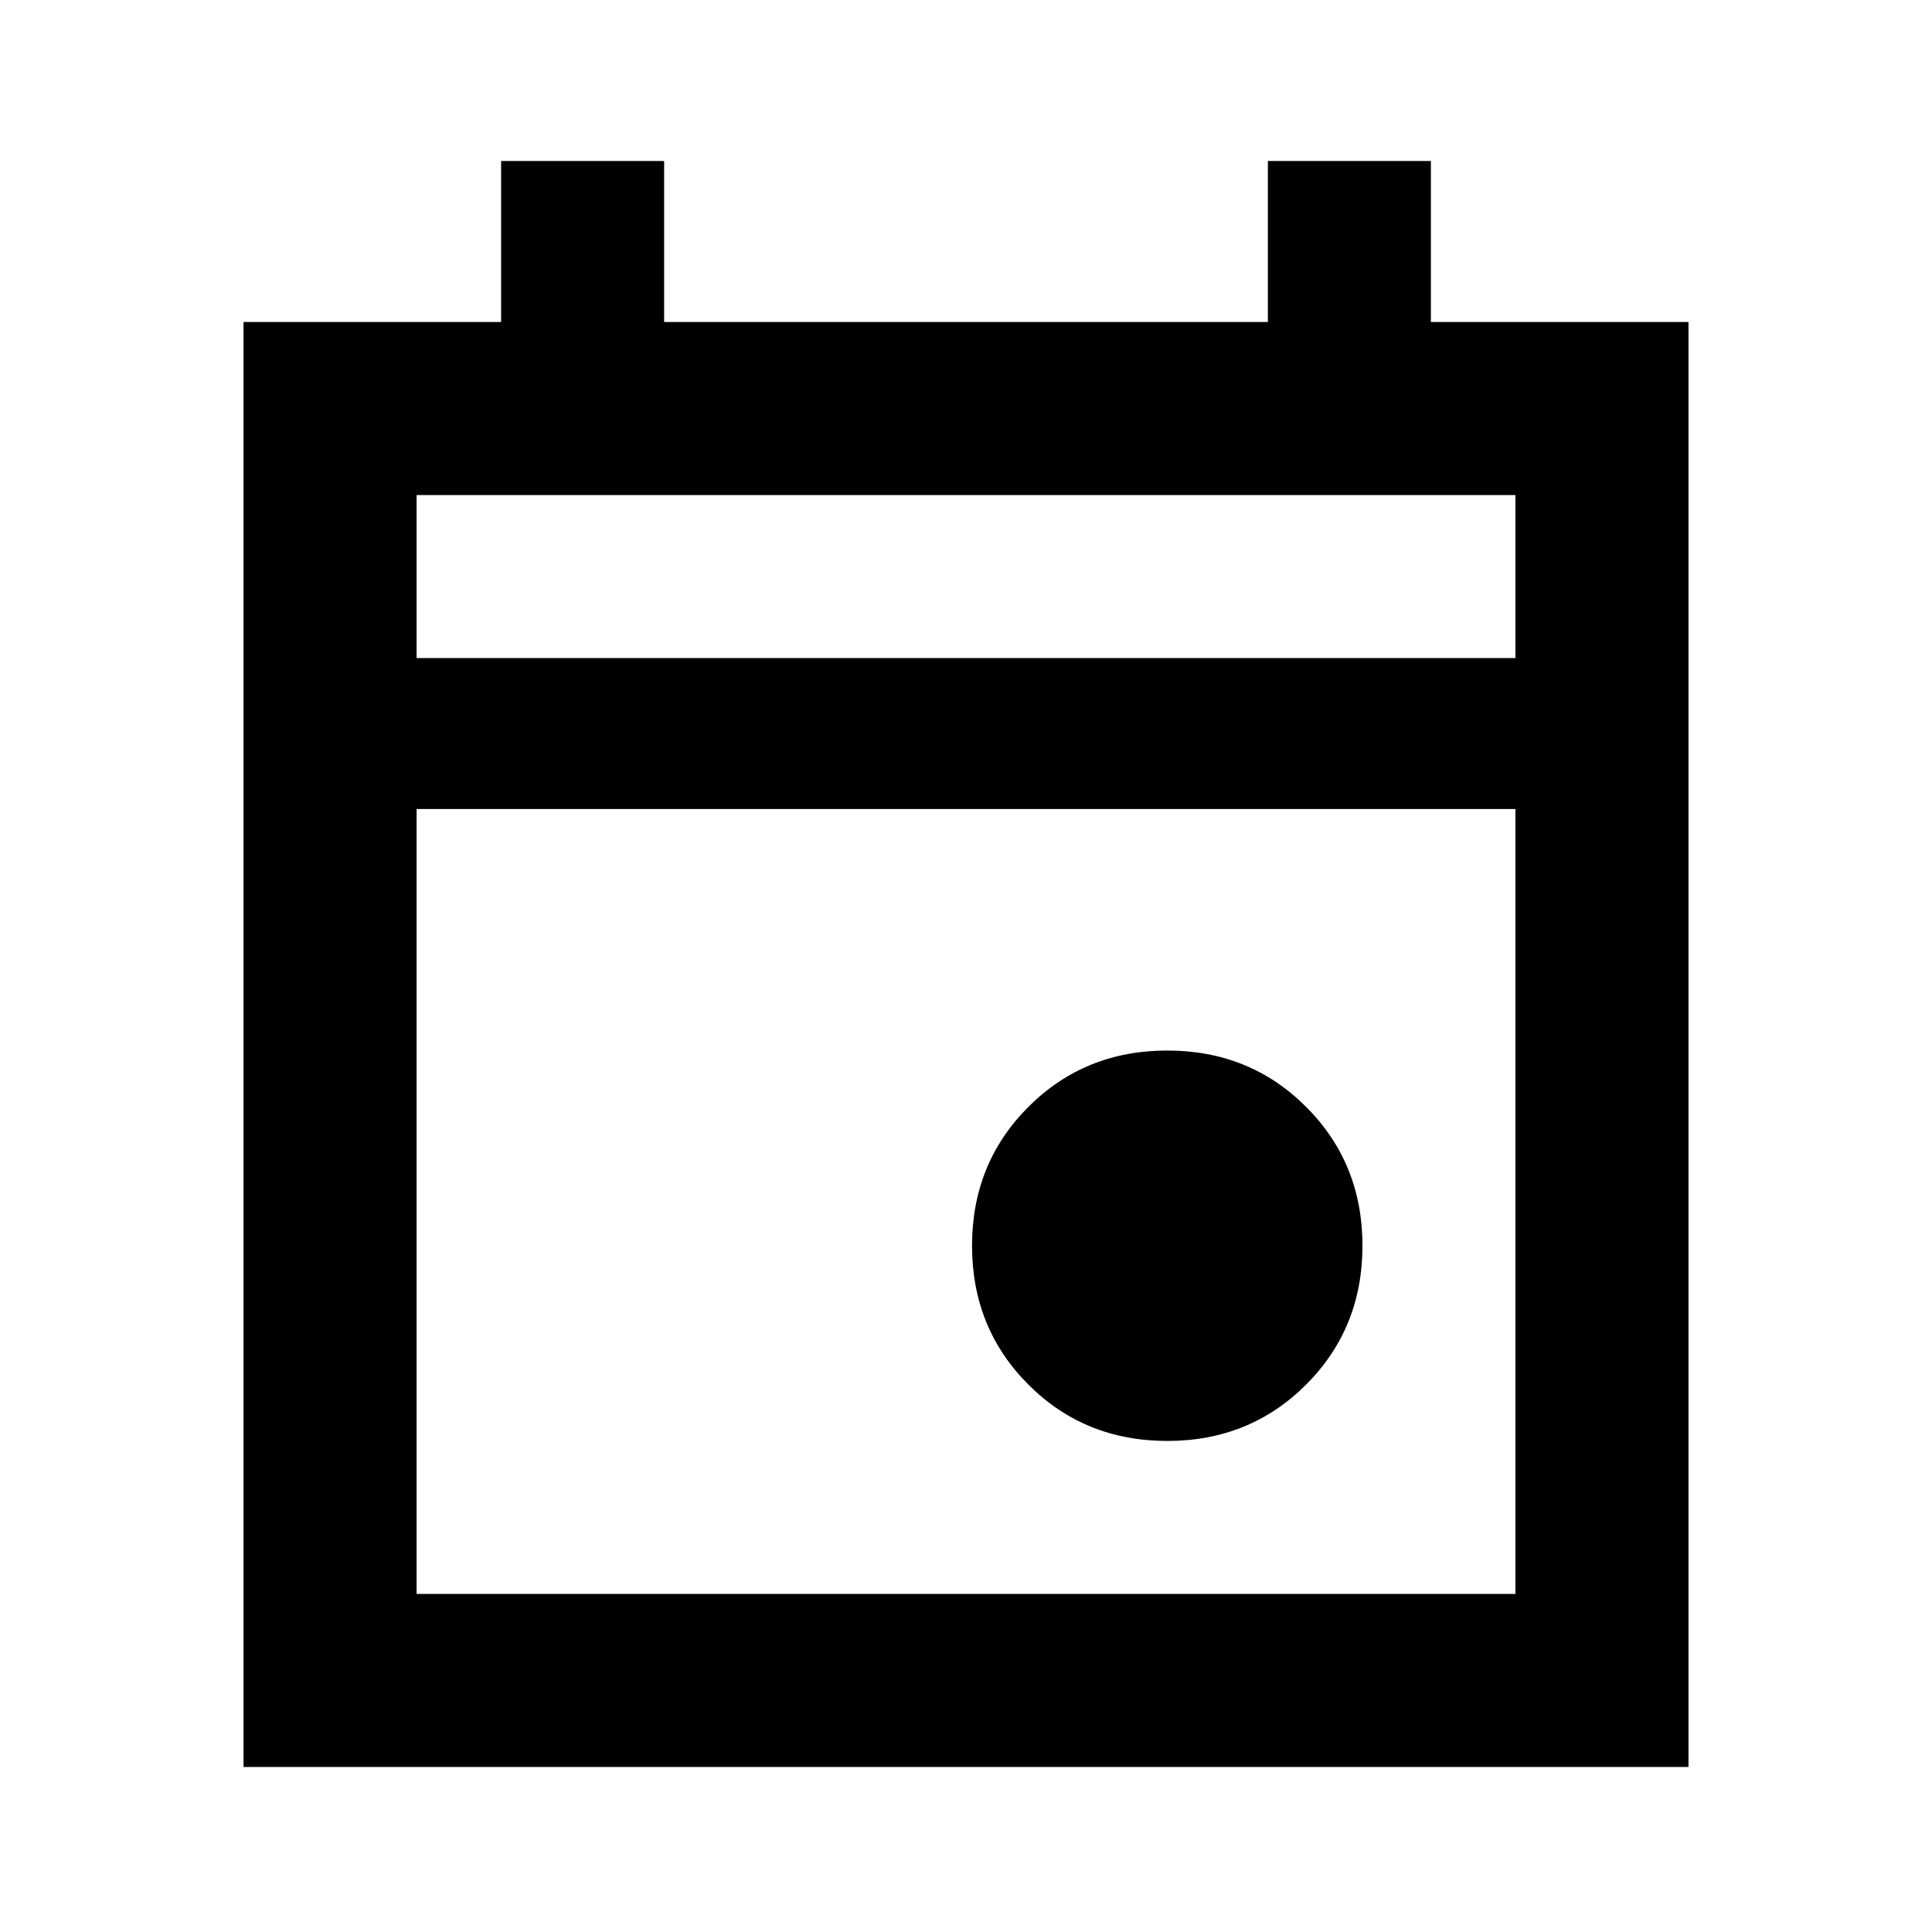 <svg xmlns="http://www.w3.org/2000/svg" height="24" width="24"><path d="M14.5 17.9Q13.475 17.9 12.775 17.2Q12.075 16.5 12.075 15.475Q12.075 14.45 12.775 13.75Q13.475 13.05 14.5 13.05Q15.525 13.05 16.225 13.75Q16.925 14.45 16.925 15.475Q16.925 16.5 16.225 17.2Q15.525 17.9 14.5 17.9ZM3.025 21.95V4H6.225V2H8.25V4H15.75V2H17.775V4H20.975V21.95ZM5.175 19.8H18.825V10.05H5.175ZM5.175 8.175H18.825V6.15H5.175ZM5.175 8.175V6.15V8.175Z"/></svg>
